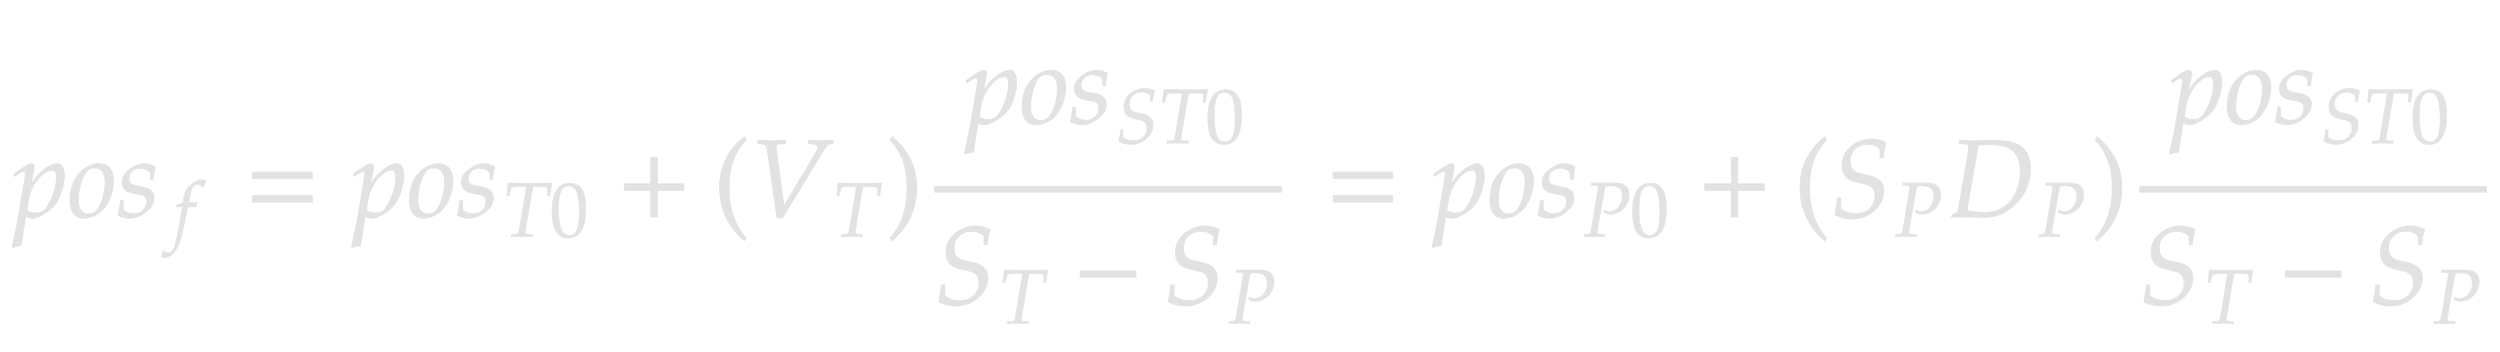 <svg xmlns="http://www.w3.org/2000/svg" width="384.734" height="54.172" style="width:384.734px;height:54.172px;background:0 0" font-family="Asana-Math,Asana"><path d="M4.992 33.578c.952 0 2.907-1.241 3.638-2.312.697-1.037 1.275-2.907 1.275-4.182 0-1.14-.391-1.887-1.003-1.887-.714 0-1.615.442-2.499 1.24-.697.596-1.037 1.038-1.649 2.04l.408-2.022a4.57 4.57 0 00.085-.748c0-.323-.136-.51-.374-.51-.357 0-1.003.357-2.261 1.258l-.476.34.119.34.544-.357c.476-.306.663-.391.816-.391.17 0 .289.153.289.39 0 .137-.034.477-.068.647l-.986 5.83c-.17 1.02-.493 2.568-.833 4.098l-.136.629.119.102a7.105 7.105 0 011.241-.29l.714-4.453c.357.119.731.238 1.037.238zm-.561-2.992c.374-2.176 2.193-4.403 3.604-4.403.442 0 .646.374.646 1.156 0 1.377-.68 3.4-1.581 4.692-.34.493-.884.748-1.581.748-.527 0-.952-.12-1.394-.391zm6.341.22c0 1.803.765 2.772 2.176 2.772.935 0 1.955-.442 2.72-1.156 1.054-1.003 1.802-2.941 1.802-4.658 0-1.598-.85-2.567-2.261-2.567-1.768 0-4.437 1.7-4.437 5.61zm3.808-4.963c1.037 0 1.598.765 1.598 2.193 0 1.632-.527 3.434-1.275 4.335-.306.357-.748.56-1.275.56-.986 0-1.564-.764-1.564-2.107 0-1.921.663-4.012 1.496-4.692.221-.187.612-.29 1.02-.29zm3.961 5.032a15.07 15.07 0 01-.374 2.244c.646.306 1.224.459 1.819.459.833 0 1.615-.306 2.482-.986.867-.68 1.224-1.31 1.224-2.16 0-.917-.544-1.41-1.802-1.648l-.731-.136c-1.02-.187-1.343-.476-1.343-1.173 0-.901.765-1.598 1.734-1.598.697 0 1.343.306 1.615.765v.935h.391c.068-.595.136-1.054.323-1.921-.663-.323-1.139-.46-1.7-.46-.884 0-1.921.51-2.737 1.327-.442.459-.629.884-.629 1.496 0 .952.527 1.496 1.649 1.717l1.071.204c.748.136 1.02.442 1.02 1.105 0 1.105-.782 1.853-1.989 1.853a2.366 2.366 0 01-1.598-.595v-1.428z" stroke="#E2E2E2" stroke-width=".136" fill="#E2E2E2"/><path d="M29.23 31.2h-.19l.25-1.333c.19-1.023.524-1.476 1.071-1.476.357 0 .678.179.857.464l.119-.047c.06-.19.178-.56.274-.797l.059-.179a2.474 2.474 0 00-.833-.155c-.13 0-.321.036-.416.084-.286.13-1.262.856-1.536 1.142-.261.262-.404.619-.535 1.297l-.179.94a8.99 8.99 0 01-1.023.44l-.06.262h.964l-.107.667c-.357 2.32-.797 4.534-1.059 5.355-.214.702-.571 1.07-1 1.07-.273 0-.404-.083-.618-.344l-.167.047c-.047.274-.214.845-.273.952.107.06.285.095.416.095.488 0 1.13-.368 1.595-.928.845-1 1.083-2.142 2.082-6.914h1.238c.047-.226.13-.5.202-.666l-.048-.083c-.345.083-.333.107-1.082.107z" stroke="#E2E2E2" stroke-width=".095" fill="#E2E2E2"/><path d="M48.05 27.492v-1.003h-9.164v1.003zm0 3.62V30.11h-9.164v1.003zm9.176 2.466c.952 0 2.907-1.241 3.638-2.312.697-1.037 1.275-2.907 1.275-4.182 0-1.14-.39-1.887-1.003-1.887-.714 0-1.615.442-2.499 1.24-.697.596-1.037 1.038-1.649 2.04l.408-2.022a4.57 4.57 0 00.085-.748c0-.323-.136-.51-.374-.51-.357 0-1.003.357-2.26 1.258l-.477.34.12.34.543-.357c.476-.306.663-.391.816-.391.17 0 .29.153.29.39 0 .137-.035.477-.069.647l-.986 5.83c-.17 1.02-.493 2.568-.833 4.098l-.136.629.12.102a7.105 7.105 0 011.24-.29l.714-4.453c.357.119.731.238 1.037.238zm-.56-2.992c.373-2.176 2.192-4.403 3.603-4.403.442 0 .646.374.646 1.156 0 1.377-.68 3.4-1.58 4.692-.34.493-.885.748-1.582.748-.527 0-.952-.12-1.394-.391zm6.34.22c0 1.803.765 2.772 2.176 2.772.935 0 1.955-.442 2.72-1.156 1.054-1.003 1.802-2.941 1.802-4.658 0-1.598-.85-2.567-2.26-2.567-1.769 0-4.438 1.7-4.438 5.61zm3.808-4.963c1.037 0 1.598.765 1.598 2.193 0 1.632-.527 3.434-1.275 4.335-.306.357-.748.56-1.275.56-.986 0-1.564-.764-1.564-2.107 0-1.921.663-4.012 1.496-4.692.221-.187.612-.29 1.02-.29zm3.961 5.032a15.07 15.07 0 01-.374 2.244c.646.306 1.224.459 1.82.459.832 0 1.614-.306 2.481-.986.867-.68 1.224-1.31 1.224-2.16 0-.917-.544-1.41-1.802-1.648l-.73-.136c-1.02-.187-1.344-.476-1.344-1.173 0-.901.765-1.598 1.734-1.598.697 0 1.343.306 1.615.765v.935h.391c.068-.595.136-1.054.323-1.921-.663-.323-1.139-.46-1.7-.46-.884 0-1.92.51-2.737 1.327-.442.459-.629.884-.629 1.496 0 .952.527 1.496 1.65 1.717l1.07.204c.748.136 1.02.442 1.02 1.105 0 1.105-.782 1.853-1.989 1.853a2.366 2.366 0 01-1.598-.595v-1.428z" stroke="#E2E2E2" stroke-width=".136" fill="#E2E2E2"/><path d="M82 28.713h.87c.927 0 1.356.06 1.391.202.036.095.06.321.048.44l-.048.762h.334l.32-1.952-1.082.012c-1.047.012-1.856.024-2.273.024-.44 0-1.202-.012-2.225-.024l-1.13-.012-.215 1.952h.345l.179-.714c.06-.262.142-.452.214-.536.071-.083.523-.154.964-.154h1.333L80 34.913c-.19 1.082-.214 1.118-.69 1.154l-.607.036-.048.333.679-.012c.476-.012.82-.024 1.011-.024.226 0 .595.012 1.06.024l.523.012.036-.333-.702-.036c-.31-.012-.429-.107-.429-.357 0-.107.012-.19.048-.417zm5.748-.512c-1.844 0-2.785 1.464-2.785 4.343 0 1.393.25 2.595.667 3.178a2.206 2.206 0 001.82.916c1.797 0 2.702-1.547 2.702-4.593 0-2.607-.774-3.844-2.404-3.844zm-.214.416c1.154 0 1.618 1.167 1.618 4.023 0 2.534-.452 3.581-1.547 3.581-1.154 0-1.642-1.201-1.642-4.105 0-2.51.44-3.499 1.57-3.499z" stroke="#E2E2E2" stroke-width=".095" fill="#E2E2E2"/><path d="M105.237 29.294V28.29h-4.08v-4.046h-1.003v4.046h-4.08v1.003h4.08v4.097h1.003v-4.097zm6.963-.425c0-4.42 1.65-6.222 2.636-7.378l-.323-.442c-.97.867-3.774 3.128-3.774 7.82 0 1.819.425 3.536 1.24 5.066.596 1.139 1.14 1.802 2.534 3.11l.323-.356c-.782-.97-2.635-3.043-2.635-7.82zm8.445 2.89l-1.207-8.976c-.034-.374.034-.63.714-.646l.714-.034v-.476l-.697.017c-.629.017-1.105.034-1.411.034-.306 0-.782-.017-1.411-.034l-.697-.017v.476l.425.034c.748.05.884.187 1.003.816l1.496 10.574h.833l6.426-10.523c.425-.68.561-.8 1.054-.867l.306-.034v-.476l-.51.017c-.459.017-.85.034-1.122.034-.17 0-.629-.017-1.326-.034l-.782-.017v.476l.442.034c.646.05.969.22.969.544 0 .187-.068.374-.272.714z" stroke="#E2E2E2" stroke-width=".136" fill="#E2E2E2"/><path d="M132.782 28.713h.868c.929 0 1.357.06 1.393.202.035.095.06.321.047.44l-.047.762h.333l.321-1.952-1.083.012c-1.047.012-1.856.024-2.273.024-.44 0-1.202-.012-2.225-.024l-1.13-.012-.215 1.952h.345l.179-.714c.06-.262.143-.452.214-.536.072-.083.524-.154.964-.154h1.333l-1.024 6.2c-.19 1.082-.214 1.118-.69 1.154l-.607.036-.047.333.678-.012c.476-.012.821-.024 1.012-.024.226 0 .595.012 1.059.024l.523.012.036-.333-.702-.036c-.31-.012-.429-.107-.429-.357 0-.107.012-.19.048-.417z" stroke="#E2E2E2" stroke-width=".095" fill="#E2E2E2"/><path d="M137.289 21.049l-.323.442c.935 1.088 2.635 2.958 2.635 7.378 0 4.692-1.768 6.749-2.635 7.82l.323.357c.9-.85 3.774-3.264 3.774-8.16 0-4.71-2.805-6.97-3.774-7.837zm14.25-1.862c.952 0 2.907-1.241 3.638-2.312.697-1.037 1.275-2.907 1.275-4.182 0-1.139-.391-1.887-1.003-1.887-.714 0-1.615.442-2.5 1.241-.696.595-1.036 1.037-1.648 2.04l.408-2.023a4.57 4.57 0 00.085-.748c0-.323-.136-.51-.374-.51-.357 0-1.003.357-2.261 1.258l-.476.34.119.34.544-.357c.476-.306.663-.391.816-.391.17 0 .289.153.289.391 0 .136-.034.476-.068.646l-.986 5.831c-.17 1.02-.493 2.567-.833 4.097l-.136.629.119.102a7.105 7.105 0 011.24-.289l.715-4.454c.357.119.73.238 1.037.238zm-.561-2.992c.374-2.176 2.193-4.403 3.604-4.403.442 0 .646.374.646 1.156 0 1.377-.68 3.4-1.581 4.692-.34.493-.884.748-1.581.748-.527 0-.952-.119-1.394-.391zm6.34.221c0 1.802.766 2.771 2.177 2.771.935 0 1.955-.442 2.72-1.156 1.054-1.003 1.802-2.941 1.802-4.658 0-1.598-.85-2.567-2.261-2.567-1.768 0-4.437 1.7-4.437 5.61zm3.809-4.964c1.037 0 1.598.765 1.598 2.193 0 1.632-.527 3.434-1.275 4.335-.306.357-.748.561-1.275.561-.986 0-1.564-.765-1.564-2.108 0-1.921.663-4.012 1.496-4.692.22-.187.612-.289 1.02-.289zm3.96 5.032a15.07 15.07 0 01-.373 2.244c.646.306 1.224.459 1.819.459.833 0 1.615-.306 2.482-.986.867-.68 1.224-1.309 1.224-2.159 0-.918-.544-1.411-1.802-1.649l-.731-.136c-1.02-.187-1.343-.476-1.343-1.173 0-.901.765-1.598 1.734-1.598.697 0 1.343.306 1.615.765v.935h.39c.069-.595.137-1.054.324-1.921-.663-.323-1.14-.459-1.7-.459-.884 0-1.921.51-2.737 1.326-.442.459-.63.884-.63 1.496 0 .952.528 1.496 1.65 1.717l1.07.204c.749.136 1.02.442 1.02 1.105 0 1.105-.781 1.853-1.988 1.853a2.366 2.366 0 01-1.598-.595v-1.428z" stroke="#E2E2E2" stroke-width=".136" fill="#E2E2E2"/><path d="M172.957 16.404c0 1.012.452 1.571 1.452 1.81l1.13.273c.643.155.964.571.964 1.25 0 1.13-.845 1.915-2.07 1.915-.643 0-1.095-.142-1.619-.511v-1.178h-.357c-.071.654-.154 1.19-.285 1.808a4.06 4.06 0 001.844.453c1.845 0 3.427-1.393 3.427-3 0-.94-.511-1.44-1.713-1.7l-.774-.168c-.785-.166-1.142-.606-1.142-1.392 0-1.035.797-1.785 1.892-1.785.583 0 .976.155 1.333.536v.904h.357c.047-.643.13-1.095.297-1.606a3.156 3.156 0 00-1.57-.405c-1.476 0-3.166 1.095-3.166 2.796zm9.96-2.082h.87c.927 0 1.356.06 1.391.202.036.095.06.322.048.44l-.048.762h.334l.32-1.951-1.082.011c-1.047.012-1.856.024-2.273.024-.44 0-1.202-.012-2.225-.024l-1.13-.011-.215 1.951h.345l.179-.714c.06-.262.142-.452.214-.535.071-.084.523-.155.964-.155h1.333l-1.024 6.2c-.19 1.083-.214 1.118-.69 1.154l-.607.036-.048.333.679-.012c.476-.012.82-.024 1.011-.024.226 0 .595.012 1.06.024l.523.012.036-.333-.702-.036c-.31-.012-.429-.107-.429-.357 0-.107.012-.19.048-.416zm5.748-.512c-1.844 0-2.785 1.464-2.785 4.344 0 1.392.25 2.594.667 3.177a2.206 2.206 0 001.82.916c1.797 0 2.702-1.547 2.702-4.593 0-2.606-.774-3.844-2.404-3.844zm-.214.417c1.154 0 1.618 1.166 1.618 4.022 0 2.535-.452 3.582-1.547 3.582-1.154 0-1.642-1.202-1.642-4.106 0-2.51.44-3.498 1.57-3.498z" stroke="#E2E2E2" stroke-width=".095" fill="#E2E2E2"/><path d="M145.602 38.774c0 1.445.646 2.244 2.074 2.584l1.615.391c.918.221 1.377.816 1.377 1.785 0 1.615-1.207 2.737-2.958 2.737-.918 0-1.564-.204-2.312-.73v-1.684h-.51c-.102.935-.221 1.7-.408 2.584a5.8 5.8 0 002.635.646c2.635 0 4.896-1.989 4.896-4.284 0-1.343-.731-2.057-2.448-2.43l-1.105-.239c-1.122-.238-1.632-.867-1.632-1.989 0-1.479 1.139-2.55 2.703-2.55.833 0 1.394.221 1.904.765v1.292h.51c.068-.918.187-1.564.425-2.295-.765-.408-1.445-.578-2.244-.578-2.108 0-4.522 1.564-4.522 3.995z" stroke="#E2E2E2" stroke-width=".136" fill="#E2E2E2"/><path d="M158.344 42.103h.869c.928 0 1.356.06 1.392.203.036.095.06.32.048.44l-.048.761h.333l.322-1.951-1.083.012c-1.047.012-1.857.024-2.273.024-.44 0-1.202-.012-2.225-.024l-1.131-.012-.214 1.951h.345l.178-.714c.06-.261.143-.452.215-.535.071-.083.523-.155.964-.155h1.332l-1.023 6.2c-.19 1.083-.214 1.119-.69 1.154l-.607.036-.048.333.679-.012c.476-.011.82-.023 1.011-.023.226 0 .595.012 1.06.023l.523.012.035-.333-.702-.036c-.31-.011-.428-.107-.428-.357 0-.107.012-.19.048-.416z" stroke="#E2E2E2" stroke-width=".095" fill="#E2E2E2"/><path d="M174.81 42.65v-.952h-8.568v.952zm6.089-3.876c0 1.445.646 2.244 2.074 2.584l1.615.391c.918.221 1.377.816 1.377 1.785 0 1.615-1.207 2.737-2.958 2.737-.918 0-1.564-.204-2.312-.73v-1.684h-.51c-.102.935-.221 1.7-.408 2.584a5.8 5.8 0 002.635.646c2.635 0 4.896-1.989 4.896-4.284 0-1.343-.731-2.057-2.448-2.43l-1.105-.239c-1.122-.238-1.632-.867-1.632-1.989 0-1.479 1.139-2.55 2.703-2.55.833 0 1.394.221 1.904.765v1.292h.51c.068-.918.187-1.564.425-2.295-.765-.408-1.445-.578-2.244-.578-2.108 0-4.522 1.564-4.522 3.995z" stroke="#E2E2E2" stroke-width=".136" fill="#E2E2E2"/><path d="M190.25 41.889l.654.024c.286.012.417.107.417.321l-.988 6.07c-.202 1.082-.214 1.118-.69 1.153l-.488.036-.048.333.5-.012c.488-.011.857-.023 1.07-.023.203 0 .548.012 1.024.023l.631.012.036-.333-.774-.036c-.31-.011-.428-.107-.428-.357 0-.107.012-.19.047-.416l1.167-6.605c.428-.071.618-.095.845-.095 1.213 0 1.796.524 1.796 1.63 0 1.286-.856 2.333-1.904 2.333-.261 0-.5-.06-.94-.226l.024.369c.44.214.678.273 1.024.273 1.535 0 2.844-1.392 2.844-3.01 0-1.202-.75-1.833-2.166-1.797h-3.618z" stroke="#E2E2E2" stroke-width=".095" fill="#E2E2E2"/><path fill="none" stroke="#e2e2e2" d="M143.766 29.141h53.515"/><path d="M214.33 27.492v-1.003h-9.163v1.003zm0 3.62V30.11h-9.163v1.003zm9.178 2.466c.952 0 2.907-1.241 3.638-2.312.697-1.037 1.275-2.907 1.275-4.182 0-1.14-.391-1.887-1.003-1.887-.714 0-1.615.442-2.5 1.24-.696.596-1.036 1.038-1.648 2.04l.408-2.022a4.57 4.57 0 00.085-.748c0-.323-.136-.51-.374-.51-.357 0-1.003.357-2.261 1.258l-.476.34.119.34.544-.357c.476-.306.663-.391.816-.391.17 0 .289.153.289.39 0 .137-.034.477-.068.647l-.986 5.83c-.17 1.02-.493 2.568-.833 4.098l-.136.629.119.102a7.105 7.105 0 011.24-.29l.715-4.453c.357.119.73.238 1.037.238zm-.561-2.992c.374-2.176 2.193-4.403 3.604-4.403.442 0 .646.374.646 1.156 0 1.377-.68 3.4-1.581 4.692-.34.493-.884.748-1.581.748-.527 0-.952-.12-1.394-.391zm6.34.22c0 1.803.766 2.772 2.177 2.772.935 0 1.955-.442 2.72-1.156 1.054-1.003 1.802-2.941 1.802-4.658 0-1.598-.85-2.567-2.261-2.567-1.768 0-4.437 1.7-4.437 5.61zm3.809-4.963c1.037 0 1.598.765 1.598 2.193 0 1.632-.527 3.434-1.275 4.335-.306.357-.748.56-1.275.56-.986 0-1.564-.764-1.564-2.107 0-1.921.663-4.012 1.496-4.692.22-.187.612-.29 1.02-.29zm3.96 5.032a15.07 15.07 0 01-.373 2.244c.646.306 1.224.459 1.819.459.833 0 1.615-.306 2.482-.986.867-.68 1.224-1.31 1.224-2.16 0-.917-.544-1.41-1.802-1.648l-.731-.136c-1.02-.187-1.343-.476-1.343-1.173 0-.901.765-1.598 1.734-1.598.697 0 1.343.306 1.615.765v.935h.39c.069-.595.137-1.054.324-1.921-.663-.323-1.14-.46-1.7-.46-.884 0-1.921.51-2.737 1.327-.442.459-.63.884-.63 1.496 0 .952.528 1.496 1.65 1.717l1.07.204c.749.136 1.02.442 1.02 1.105 0 1.105-.781 1.853-1.988 1.853a2.366 2.366 0 01-1.598-.595v-1.428z" stroke="#E2E2E2" stroke-width=".136" fill="#E2E2E2"/><path d="M244.89 28.498l.655.024c.285.012.416.107.416.321l-.988 6.07c-.202 1.082-.214 1.118-.69 1.154l-.488.036-.047.333.5-.012c.487-.012.856-.024 1.07-.024.203 0 .548.012 1.024.024l.63.012.036-.334-.773-.035c-.31-.012-.429-.107-.429-.357 0-.107.012-.19.048-.417l1.166-6.604c.429-.072.619-.095.845-.095 1.214 0 1.797.523 1.797 1.63 0 1.285-.857 2.332-1.904 2.332-.262 0-.5-.06-.94-.226l.024.37c.44.213.678.273 1.023.273 1.535 0 2.844-1.392 2.844-3.01 0-1.203-.75-1.834-2.166-1.798h-3.617zm9.14-.297c-1.845 0-2.785 1.464-2.785 4.343 0 1.393.25 2.595.666 3.178a2.206 2.206 0 001.82.916c1.798 0 2.702-1.547 2.702-4.593 0-2.607-.773-3.844-2.404-3.844zm-.215.416c1.154 0 1.619 1.167 1.619 4.023 0 2.534-.453 3.581-1.547 3.581-1.155 0-1.643-1.201-1.643-4.105 0-2.51.44-3.499 1.571-3.499z" stroke="#E2E2E2" stroke-width=".095" fill="#E2E2E2"/><path d="M271.518 29.294V28.29h-4.08v-4.046h-1.003v4.046h-4.08v1.003h4.08v4.097h1.003v-4.097zm6.964-.425c0-4.42 1.649-6.222 2.635-7.378l-.323-.442c-.969.867-3.774 3.128-3.774 7.82 0 1.819.425 3.536 1.241 5.066.595 1.139 1.139 1.802 2.533 3.11l.323-.356c-.782-.97-2.635-3.043-2.635-7.82zm5.01-3.485c0 1.445.646 2.244 2.074 2.584l1.615.39c.918.222 1.377.817 1.377 1.786 0 1.615-1.207 2.737-2.958 2.737-.918 0-1.564-.204-2.312-.731v-1.683h-.51c-.102.935-.22 1.7-.408 2.584a5.8 5.8 0 002.635.646c2.635 0 4.896-1.99 4.896-4.284 0-1.343-.73-2.057-2.448-2.431l-1.105-.238c-1.122-.238-1.632-.867-1.632-1.99 0-1.478 1.14-2.55 2.703-2.55.833 0 1.394.222 1.904.766v1.292h.51c.068-.918.187-1.564.425-2.295-.765-.408-1.445-.578-2.244-.578-2.108 0-4.522 1.564-4.522 3.995z" stroke="#E2E2E2" stroke-width=".136" fill="#E2E2E2"/><path d="M292.843 28.498l.655.024c.285.012.416.107.416.321l-.987 6.07c-.203 1.082-.215 1.118-.69 1.154l-.489.036-.047.333.5-.012c.488-.012.856-.024 1.07-.024.203 0 .548.012 1.024.024l.63.012.036-.334-.773-.035c-.31-.012-.428-.107-.428-.357 0-.107.011-.19.047-.417l1.166-6.604c.429-.072.62-.095.845-.095 1.214 0 1.797.523 1.797 1.63 0 1.285-.857 2.332-1.904 2.332-.262 0-.5-.06-.94-.226l.024.37c.44.213.678.273 1.023.273 1.535 0 2.844-1.392 2.844-3.01 0-1.203-.75-1.834-2.165-1.798h-3.618z" stroke="#E2E2E2" stroke-width=".095" fill="#E2E2E2"/><path d="M305.247 33.442c1.224 0 2.057-.187 2.941-.63 2.652-1.36 4.284-3.926 4.284-6.748 0-1.666-.51-2.856-1.547-3.587-.782-.561-2.227-.867-3.842-.85l-3.468.05h-.17c-.153 0-.204 0-1.921-.05l-.051.476.901.034c.408.017.595.153.595.459 0 .238-.068.782-.153 1.292l-1.479 8.568c-.085.408-.51.442-.901.544l-.085.442 1.581-.051h.935c.595 0 1.802.05 2.38.05zm1.156-11.186c3.094 0 4.505 1.292 4.505 4.08 0 3.23-1.7 6.358-5.44 6.358-.748 0-1.581-.085-2.737-.255 0-.204.017-.323.068-.63l1.632-9.468c.391 0 1.377-.085 1.972-.085z" stroke="#E2E2E2" stroke-width=".136" fill="#E2E2E2"/><path d="M314.843 28.498l.655.024c.285.012.416.107.416.321l-.987 6.07c-.203 1.082-.215 1.118-.69 1.154l-.489.036-.047.333.5-.012c.488-.012.856-.024 1.07-.024.203 0 .548.012 1.024.024l.63.012.036-.334-.773-.035c-.31-.012-.428-.107-.428-.357 0-.107.011-.19.047-.417l1.166-6.604c.429-.072.62-.095.845-.095 1.214 0 1.797.523 1.797 1.63 0 1.285-.857 2.332-1.904 2.332-.262 0-.5-.06-.94-.226l.024.37c.44.213.678.273 1.023.273 1.535 0 2.844-1.392 2.844-3.01 0-1.203-.75-1.834-2.165-1.798h-3.618z" stroke="#E2E2E2" stroke-width=".095" fill="#E2E2E2"/><path d="M322.742 21.049l-.323.442c.935 1.088 2.635 2.958 2.635 7.378 0 4.692-1.768 6.749-2.635 7.82l.323.357c.901-.85 3.774-3.264 3.774-8.16 0-4.71-2.805-6.97-3.774-7.837zm14.25-1.862c.952 0 2.907-1.241 3.638-2.312.697-1.037 1.275-2.907 1.275-4.182 0-1.139-.391-1.887-1.003-1.887-.714 0-1.615.442-2.499 1.241-.697.595-1.037 1.037-1.649 2.04l.408-2.023a4.57 4.57 0 00.085-.748c0-.323-.136-.51-.374-.51-.357 0-1.003.357-2.261 1.258l-.476.34.119.34.544-.357c.476-.306.663-.391.816-.391.17 0 .289.153.289.391 0 .136-.034.476-.068.646l-.986 5.831c-.17 1.02-.493 2.567-.833 4.097l-.136.629.119.102a7.105 7.105 0 011.241-.289l.714-4.454c.357.119.731.238 1.037.238zm-.561-2.992c.374-2.176 2.193-4.403 3.604-4.403.442 0 .646.374.646 1.156 0 1.377-.68 3.4-1.581 4.692-.34.493-.884.748-1.581.748-.527 0-.952-.119-1.394-.391zm6.341.221c0 1.802.765 2.771 2.176 2.771.935 0 1.955-.442 2.72-1.156 1.054-1.003 1.802-2.941 1.802-4.658 0-1.598-.85-2.567-2.261-2.567-1.768 0-4.437 1.7-4.437 5.61zm3.808-4.964c1.037 0 1.598.765 1.598 2.193 0 1.632-.527 3.434-1.275 4.335-.306.357-.748.561-1.275.561-.986 0-1.564-.765-1.564-2.108 0-1.921.663-4.012 1.496-4.692.221-.187.612-.289 1.02-.289zm3.961 5.032a15.07 15.07 0 01-.374 2.244c.646.306 1.224.459 1.819.459.833 0 1.615-.306 2.482-.986.867-.68 1.224-1.309 1.224-2.159 0-.918-.544-1.411-1.802-1.649l-.731-.136c-1.02-.187-1.343-.476-1.343-1.173 0-.901.765-1.598 1.734-1.598.697 0 1.343.306 1.615.765v.935h.391c.068-.595.136-1.054.323-1.921-.663-.323-1.139-.459-1.7-.459-.884 0-1.921.51-2.737 1.326-.442.459-.629.884-.629 1.496 0 .952.527 1.496 1.649 1.717l1.071.204c.748.136 1.02.442 1.02 1.105 0 1.105-.782 1.853-1.989 1.853a2.366 2.366 0 01-1.598-.595v-1.428z" stroke="#E2E2E2" stroke-width=".136" fill="#E2E2E2"/><path d="M358.41 16.404c0 1.012.452 1.571 1.452 1.81l1.13.273c.643.155.964.571.964 1.25 0 1.13-.845 1.915-2.07 1.915-.643 0-1.095-.142-1.619-.511v-1.178h-.357c-.071.654-.154 1.19-.285 1.808a4.06 4.06 0 001.844.453c1.845 0 3.427-1.393 3.427-3 0-.94-.511-1.44-1.713-1.7l-.774-.168c-.785-.166-1.142-.606-1.142-1.392 0-1.035.797-1.785 1.892-1.785.583 0 .976.155 1.333.536v.904h.357c.048-.643.13-1.095.297-1.606a3.156 3.156 0 00-1.57-.405c-1.476 0-3.166 1.095-3.166 2.796zm9.96-2.082h.87c.927 0 1.356.06 1.391.202.036.095.06.322.048.44l-.048.762h.334l.321-1.951-1.083.011c-1.047.012-1.856.024-2.273.024-.44 0-1.202-.012-2.225-.024l-1.13-.011-.215 1.951h.345l.179-.714c.06-.262.143-.452.214-.535.071-.084.524-.155.964-.155h1.333l-1.024 6.2c-.19 1.083-.214 1.118-.69 1.154l-.607.036-.047.333.678-.012c.476-.012.821-.024 1.011-.024.227 0 .595.012 1.06.024l.523.012.036-.333-.702-.036c-.31-.012-.429-.107-.429-.357 0-.107.012-.19.048-.416zm5.748-.512c-1.844 0-2.784 1.464-2.784 4.344 0 1.392.25 2.594.666 3.177a2.206 2.206 0 001.82.916c1.798 0 2.702-1.547 2.702-4.593 0-2.606-.774-3.844-2.404-3.844zm-.214.417c1.154 0 1.618 1.166 1.618 4.022 0 2.535-.452 3.582-1.547 3.582-1.154 0-1.642-1.202-1.642-4.106 0-2.51.44-3.498 1.571-3.498z" stroke="#E2E2E2" stroke-width=".095" fill="#E2E2E2"/><path d="M331.055 38.774c0 1.445.646 2.244 2.074 2.584l1.615.391c.918.221 1.377.816 1.377 1.785 0 1.615-1.207 2.737-2.958 2.737-.918 0-1.564-.204-2.312-.73v-1.684h-.51c-.102.935-.221 1.7-.408 2.584a5.8 5.8 0 002.635.646c2.635 0 4.896-1.989 4.896-4.284 0-1.343-.731-2.057-2.448-2.43l-1.105-.239c-1.122-.238-1.632-.867-1.632-1.989 0-1.479 1.139-2.55 2.703-2.55.833 0 1.394.221 1.904.765v1.292h.51c.068-.918.187-1.564.425-2.295-.765-.408-1.445-.578-2.244-.578-2.108 0-4.522 1.564-4.522 3.995z" stroke="#E2E2E2" stroke-width=".136" fill="#E2E2E2"/><path d="M343.797 42.103h.869c.928 0 1.357.06 1.392.203.036.095.06.32.048.44l-.048.761h.333l.322-1.951-1.083.012c-1.047.012-1.857.024-2.273.024-.44 0-1.202-.012-2.225-.024l-1.13-.012-.215 1.951h.345l.179-.714c.059-.261.142-.452.214-.535.071-.083.523-.155.964-.155h1.332l-1.023 6.2c-.19 1.083-.214 1.119-.69 1.154l-.607.036-.048.333.679-.012c.476-.011.82-.023 1.011-.023.226 0 .595.012 1.06.023l.523.012.036-.333-.703-.036c-.309-.011-.428-.107-.428-.357 0-.107.012-.19.048-.416z" stroke="#E2E2E2" stroke-width=".095" fill="#E2E2E2"/><path d="M360.263 42.65v-.952h-8.568v.952zm6.089-3.876c0 1.445.646 2.244 2.074 2.584l1.615.391c.918.221 1.377.816 1.377 1.785 0 1.615-1.207 2.737-2.958 2.737-.918 0-1.564-.204-2.312-.73v-1.684h-.51c-.102.935-.221 1.7-.408 2.584a5.8 5.8 0 002.635.646c2.635 0 4.896-1.989 4.896-4.284 0-1.343-.731-2.057-2.448-2.43l-1.105-.239c-1.122-.238-1.632-.867-1.632-1.989 0-1.479 1.139-2.55 2.703-2.55.833 0 1.394.221 1.904.765v1.292h.51c.068-.918.187-1.564.425-2.295-.765-.408-1.445-.578-2.244-.578-2.108 0-4.522 1.564-4.522 3.995z" stroke="#E2E2E2" stroke-width=".136" fill="#E2E2E2"/><path d="M375.703 41.889l.654.024c.286.012.417.107.417.321l-.988 6.07c-.202 1.082-.214 1.118-.69 1.153l-.488.036-.048.333.5-.012c.488-.011.857-.023 1.071-.023.202 0 .547.012 1.023.023l.631.012.036-.333-.774-.036c-.31-.011-.428-.107-.428-.357 0-.107.012-.19.048-.416l1.166-6.605c.428-.071.619-.095.845-.095 1.213 0 1.797.524 1.797 1.63 0 1.286-.857 2.333-1.904 2.333-.262 0-.5-.06-.94-.226l.023.369c.44.214.679.273 1.024.273 1.535 0 2.844-1.392 2.844-3.01 0-1.202-.75-1.833-2.166-1.797h-3.618z" stroke="#E2E2E2" stroke-width=".095" fill="#E2E2E2"/><path fill="none" stroke="#e2e2e2" d="M329.219 29.141h53.515"/></svg>